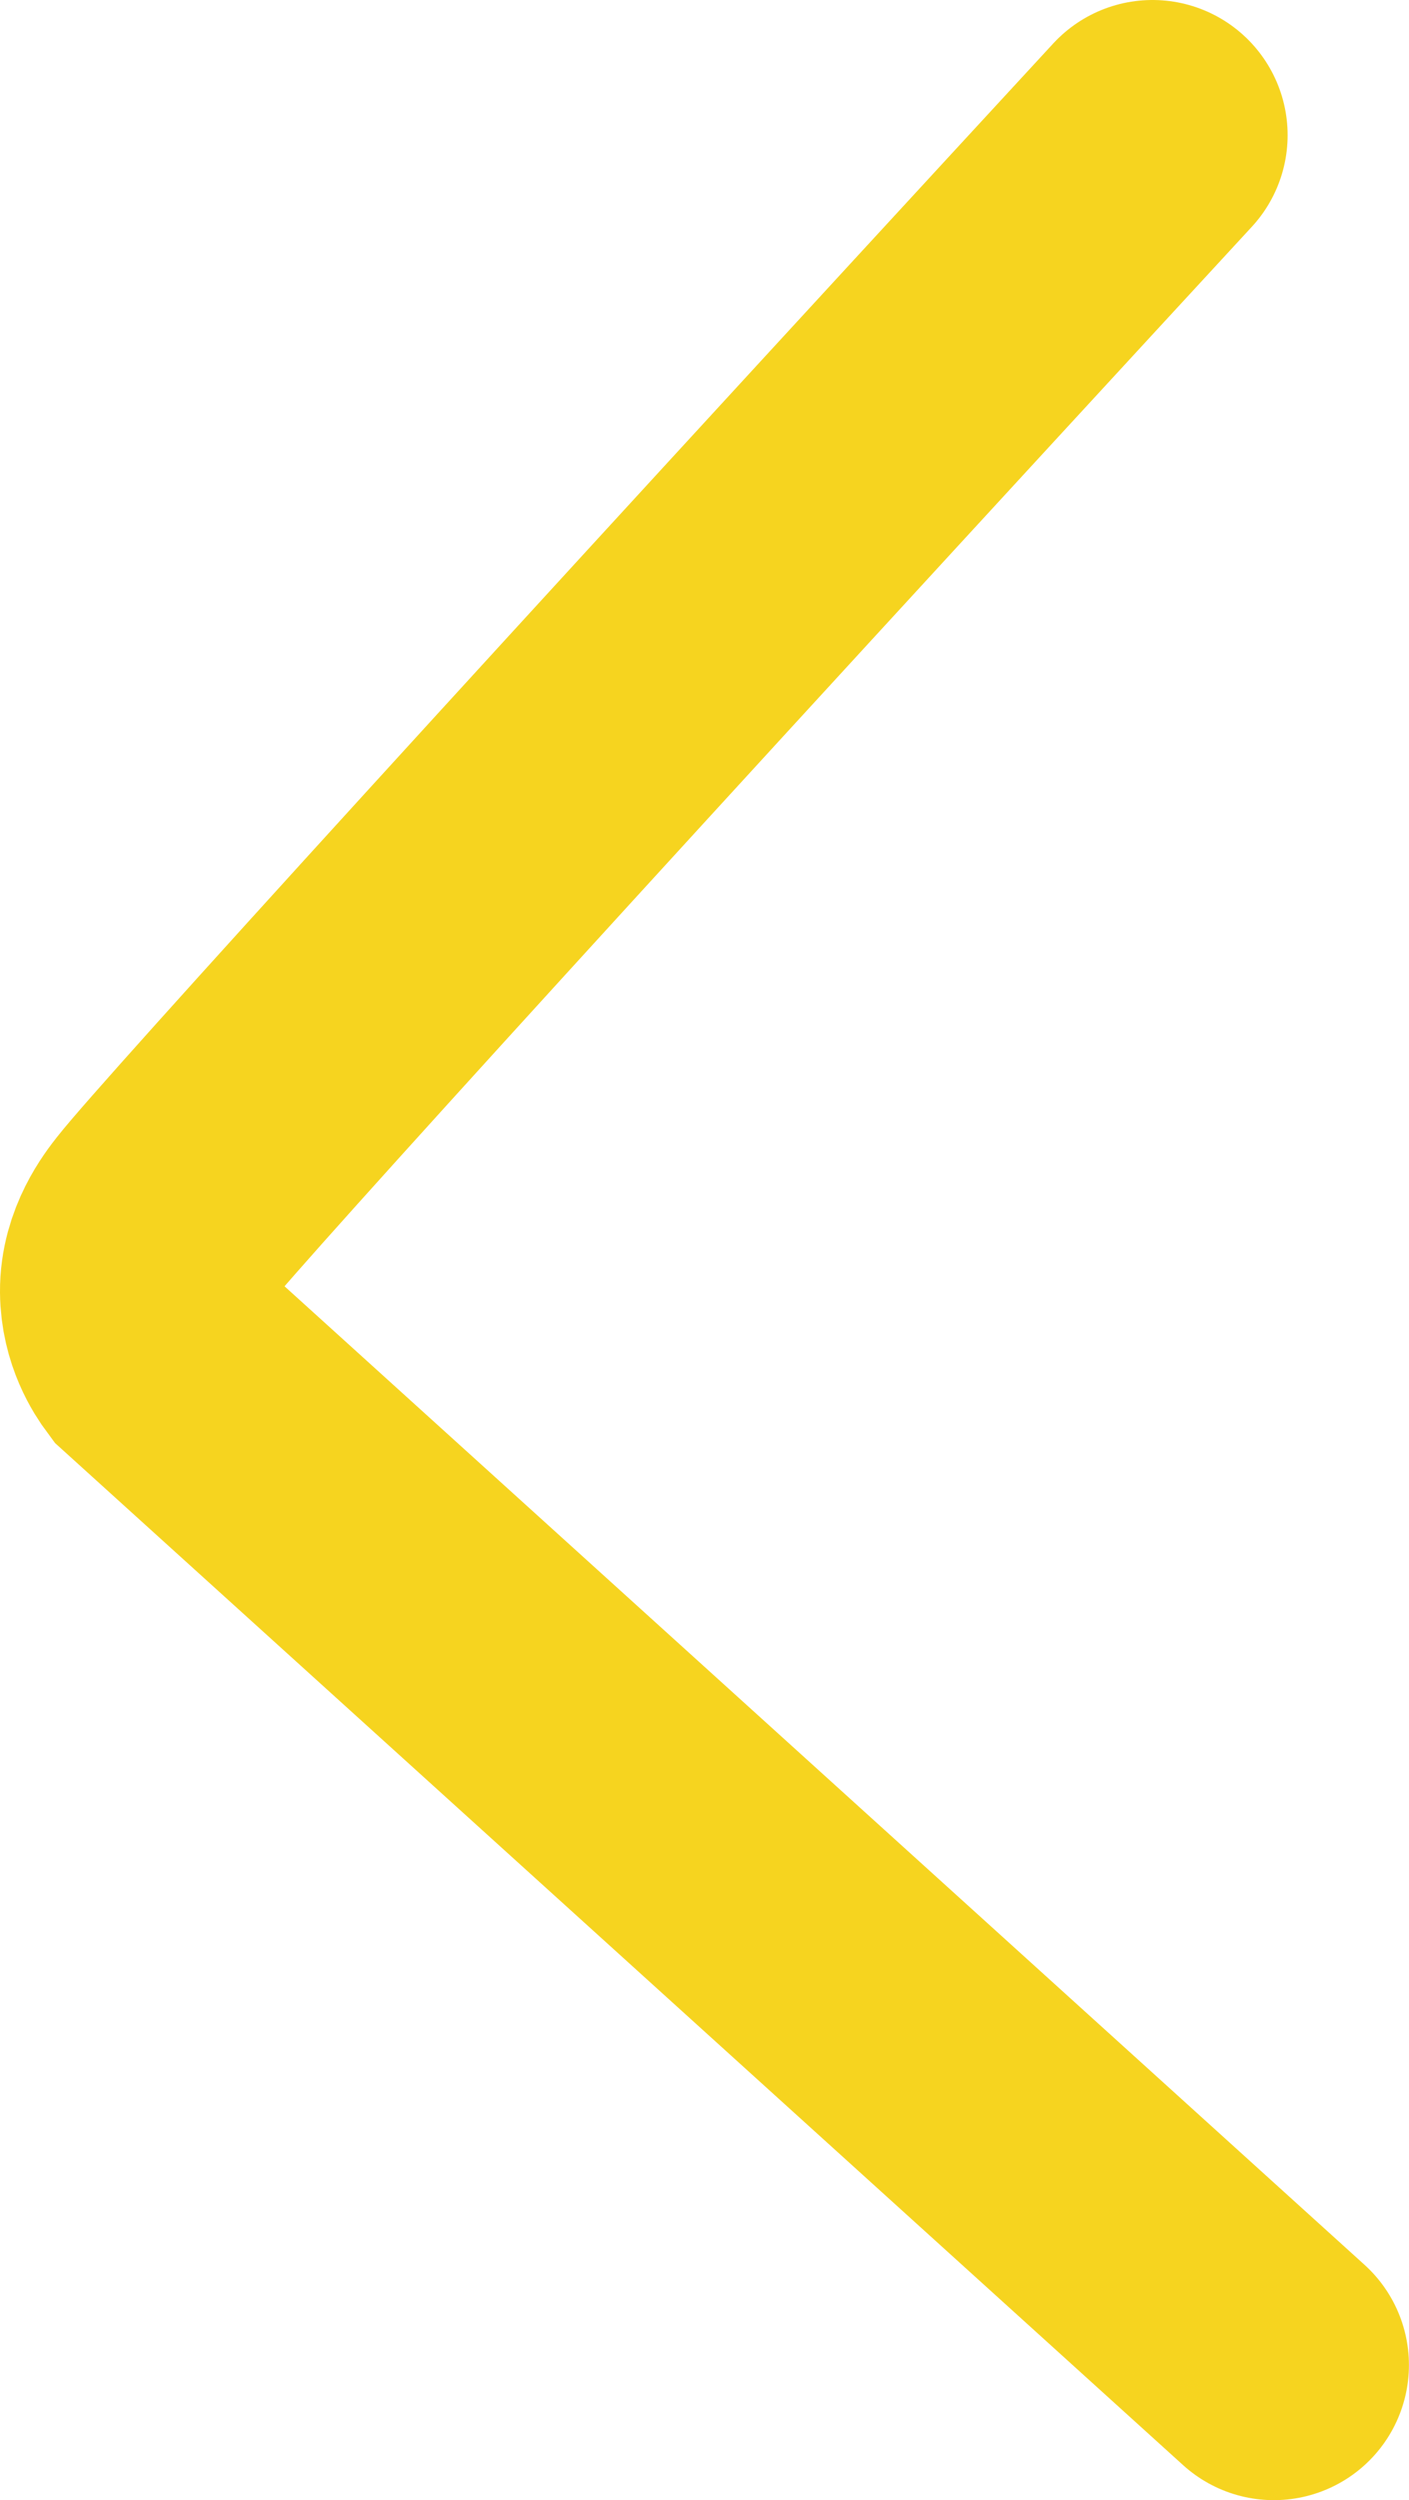 <?xml version="1.0" encoding="UTF-8"?>
<svg id="Layer_2" data-name="Layer 2" xmlns="http://www.w3.org/2000/svg" viewBox="0 0 208.58 369.96">
  <defs>
    <style>
      .cls-1 {
        fill: none;
        stroke: #f6d41f;
        stroke-linecap: round;
        stroke-miterlimit: 10;
        stroke-width: 40px;
      }
    </style>
  </defs>
  <g id="Layer_1-2" data-name="Layer 1">
    <path class="cls-1" d="M170.61,20C89.11,108.33,29.84,173.36,24.15,180.63c-1.13,1.44-4.19,5.31-4.15,10.49,.04,4.61,2.22,7.82,3.03,8.91,55.18,49.98,110.36,99.95,165.54,149.93"/>
  </g>
</svg>